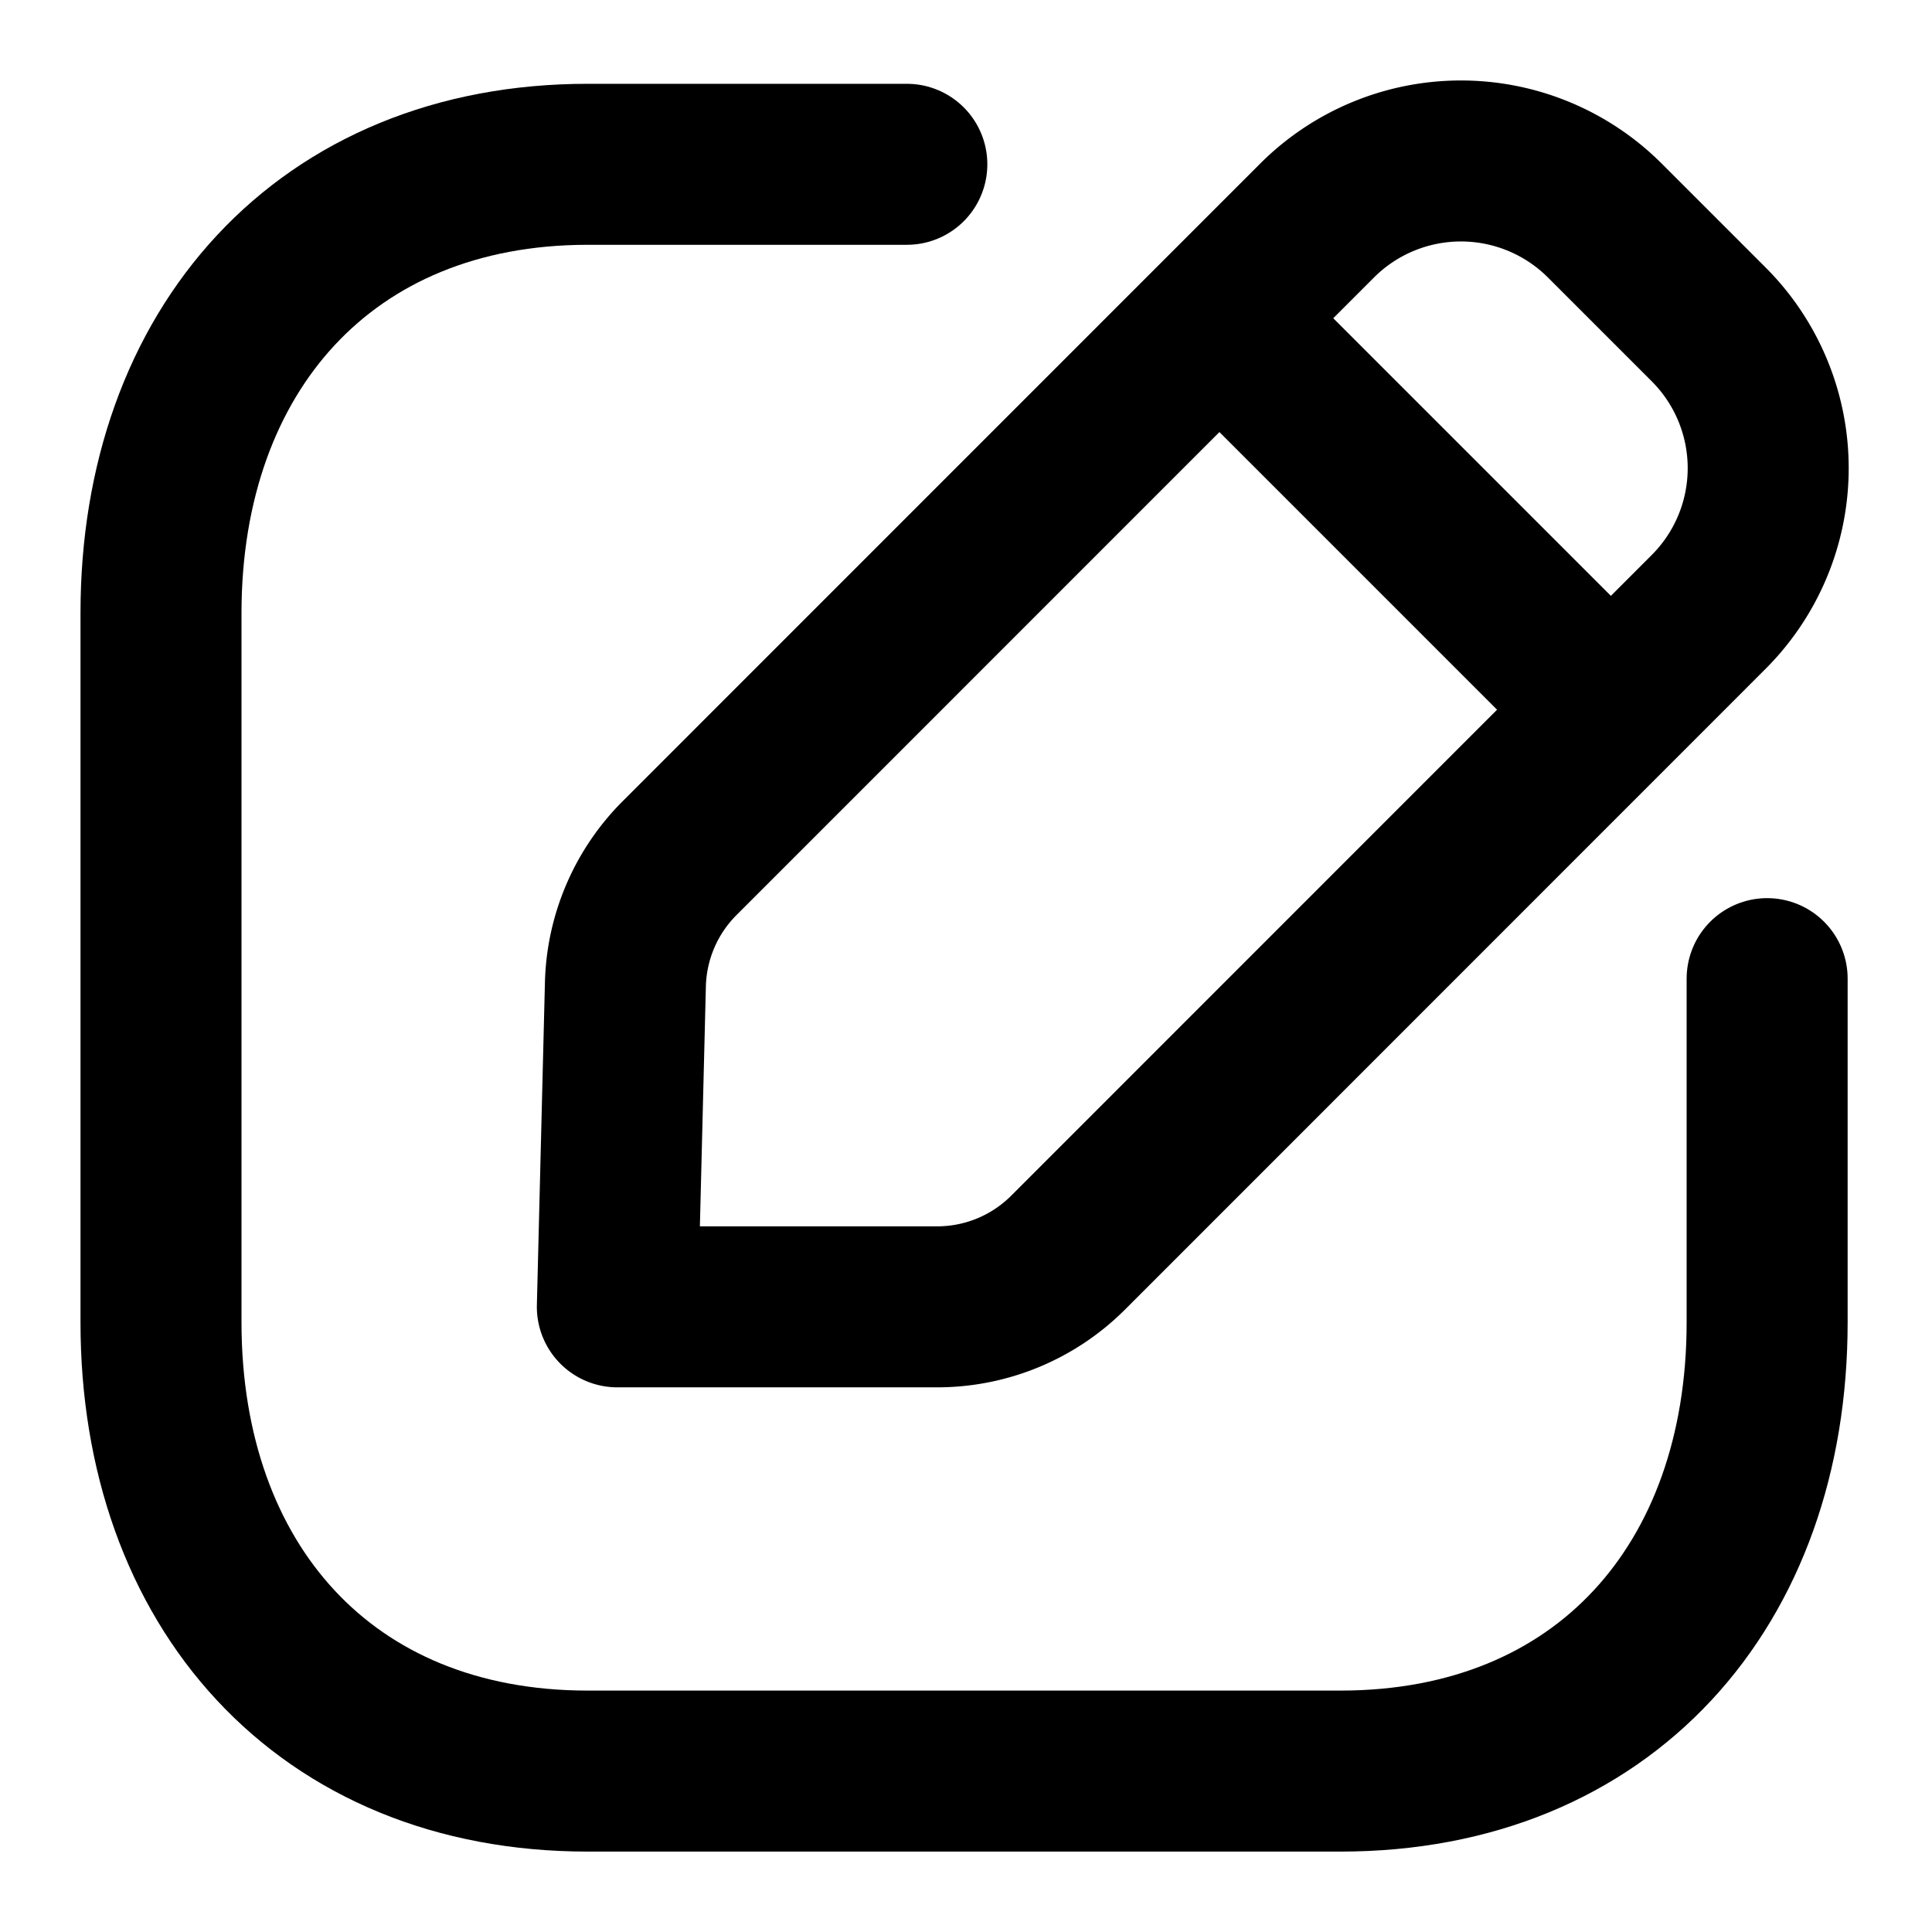 <svg xmlns="http://www.w3.org/2000/svg" width="24" height="24" viewBox="0 0 24 24">
  <g id="Raggruppa_861" data-name="Raggruppa 861" transform="translate(-290 -289.087)">
    <g id="Edit_Square" data-name="Edit Square" transform="translate(291.25 290.337)">
      <path id="Stroke_1" data-name="Stroke 1" d="M9.265,0H5.3C2.043,0,0,2.307,0,5.574v8.812c0,3.266,2.034,5.574,5.3,5.574h9.352c3.27,0,5.3-2.307,5.3-5.574V10.116" transform="translate(0.75 0.791)" fill="none" stroke="#000" stroke-linecap="round" stroke-linejoin="round" stroke-miterlimit="10" stroke-width="2"/>
      <path id="Stroke_3" data-name="Stroke 3" d="M.773,8.66,8.693.739a2.528,2.528,0,0,1,3.573,0l1.29,1.29a2.526,2.526,0,0,1,0,3.573L5.6,13.56a2.3,2.3,0,0,1-1.627.674H0l.1-4.006A2.3,2.3,0,0,1,.773,8.66Z" transform="translate(6.419 0.75)" fill="none" stroke="#000" stroke-linecap="round" stroke-linejoin="round" stroke-miterlimit="10" stroke-width="2"/>
      <path id="Stroke_5" data-name="Stroke 5" d="M0,0,4.839,4.839" transform="translate(13.908 2.713)" fill="none" stroke="#000" stroke-linecap="round" stroke-linejoin="round" stroke-miterlimit="10" stroke-width="2"/>
    </g>
    <rect id="Rettangolo_2171" data-name="Rettangolo 2171" width="24" height="24" transform="translate(290 289.087)" fill="none"/>
  </g>
</svg>
